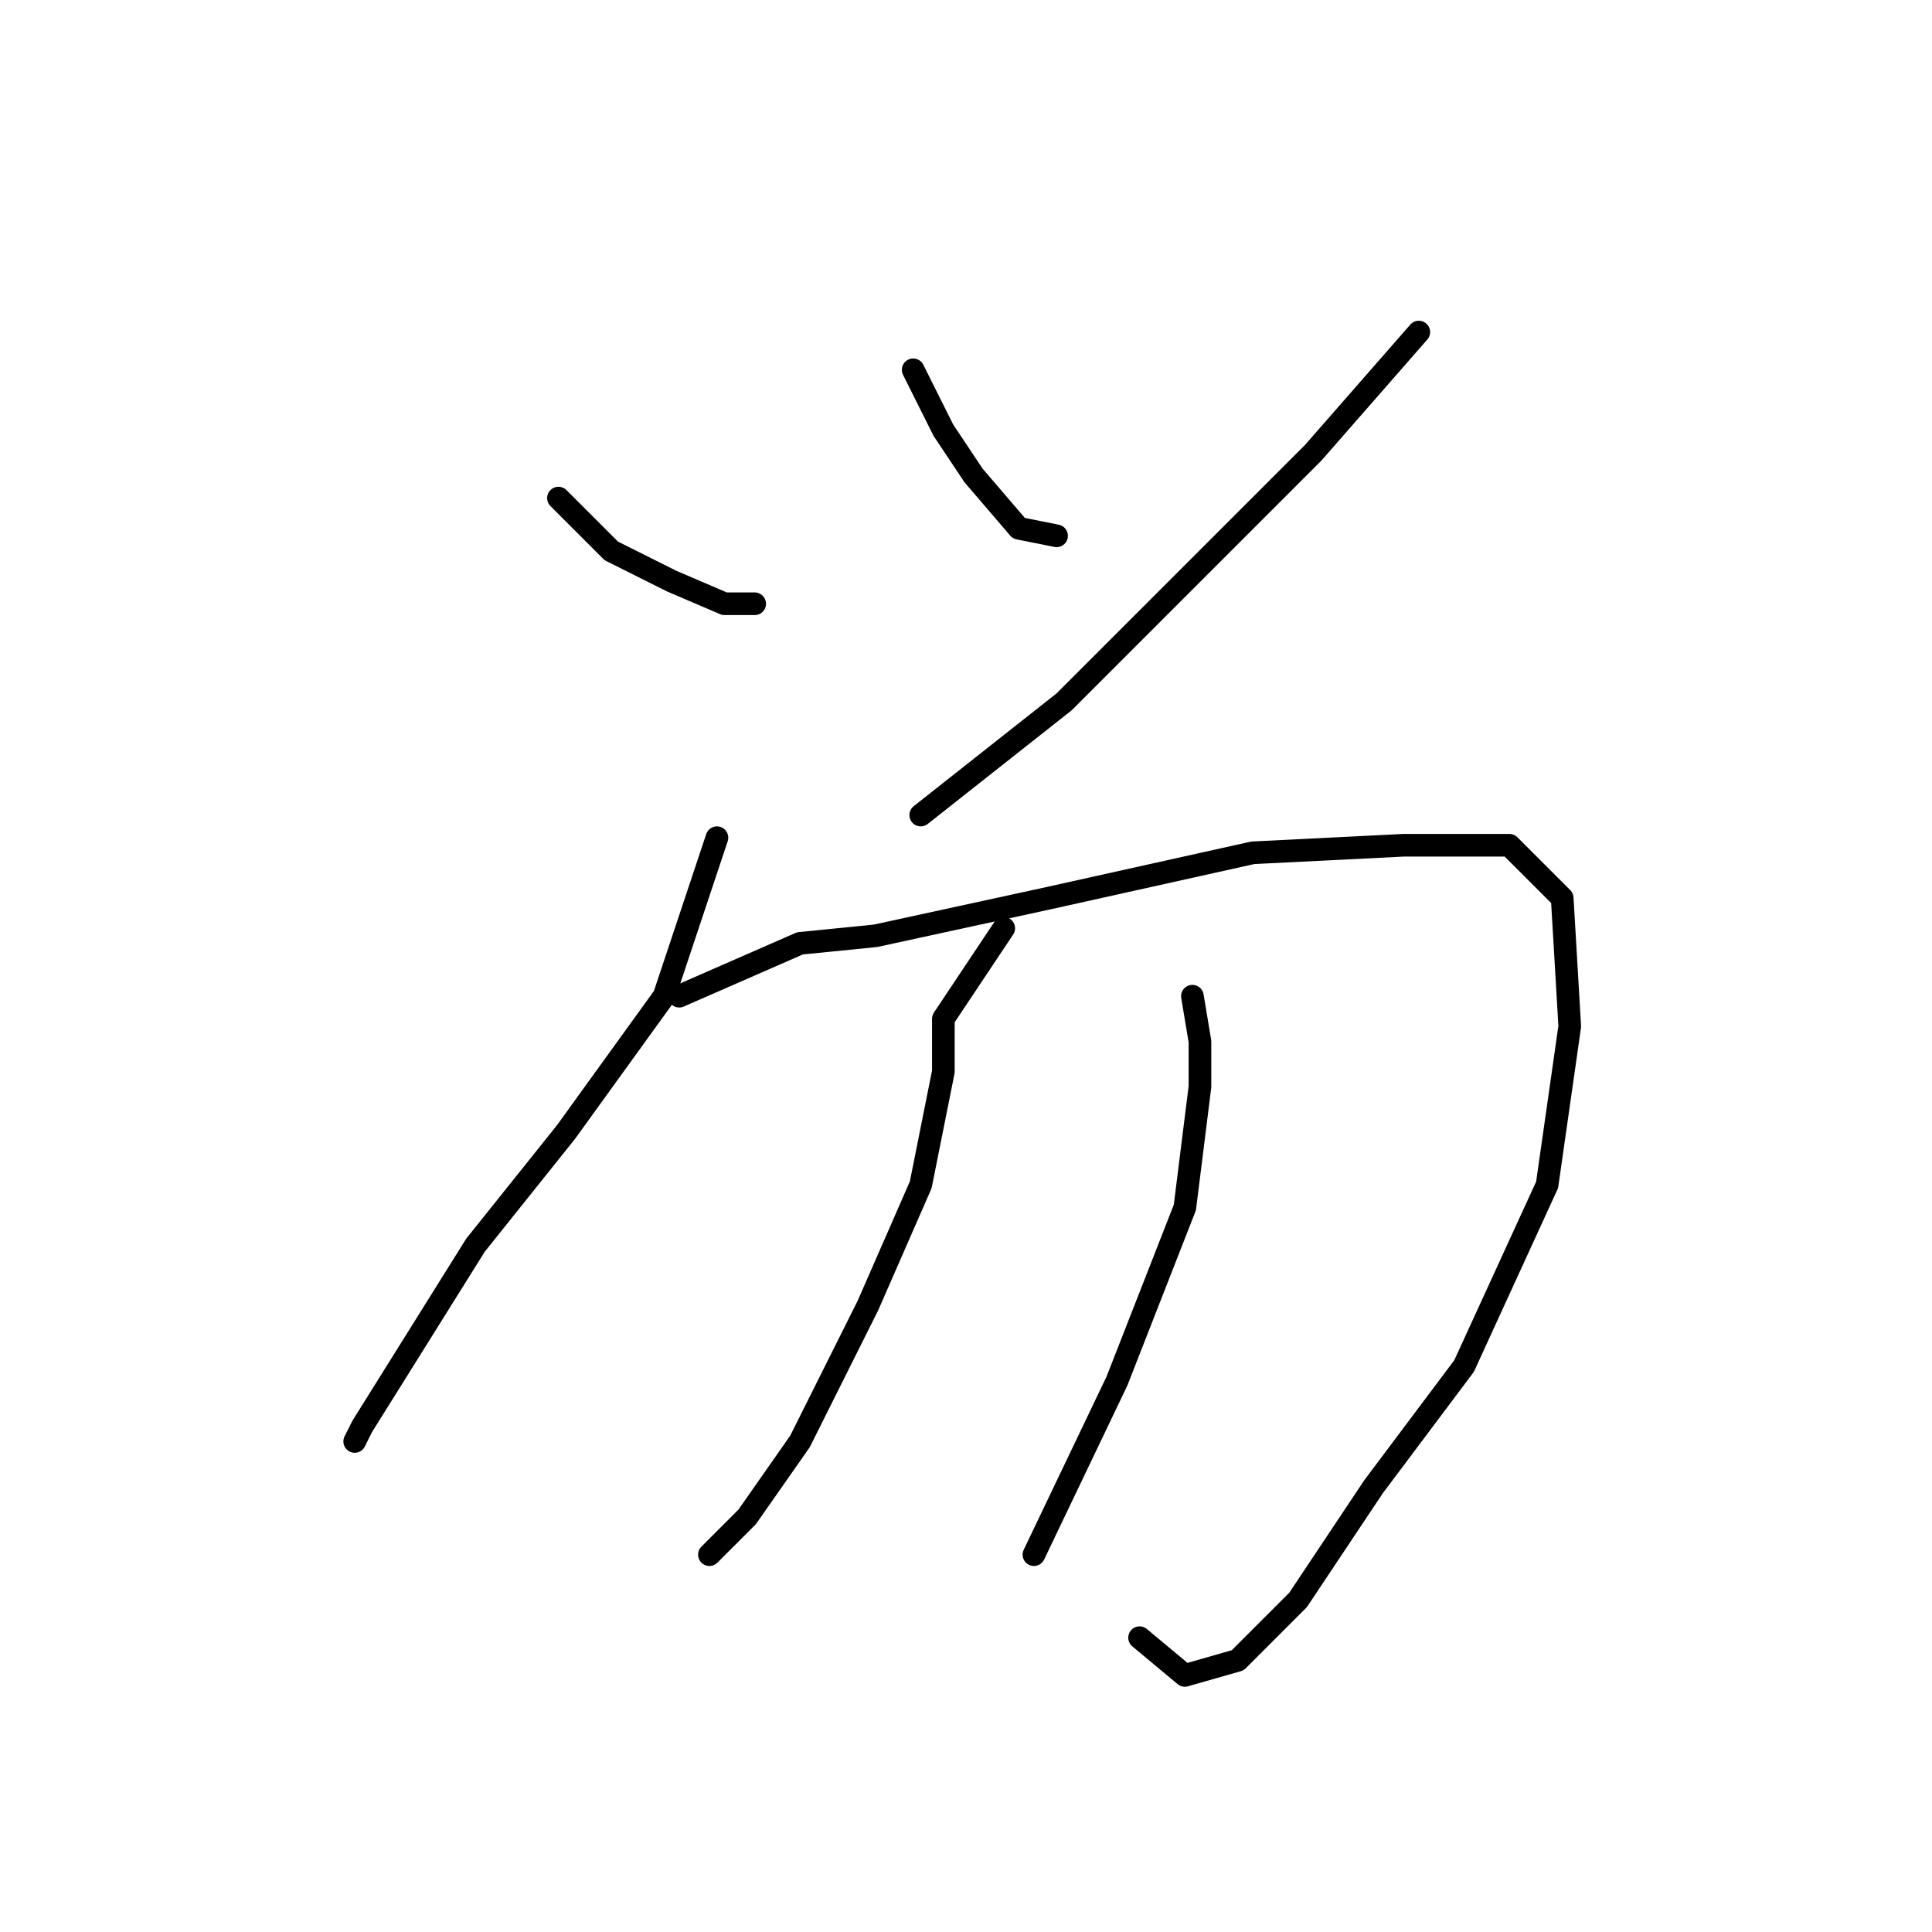 <?xml version="1.0" standalone="no"?>
    <svg width="256" height="256" xmlns="http://www.w3.org/2000/svg" version="1.1">
    <polyline stroke="black" stroke-width="3" stroke-linecap="round" fill="transparent" stroke-linejoin="round" points="74 66 81 73 89 77 96 80 100 80 100 80 " />
        <polyline stroke="black" stroke-width="3" stroke-linecap="round" fill="transparent" stroke-linejoin="round" points="121 49 125 57 129 63 135 70 140 71 140 71 " />
        <polyline stroke="black" stroke-width="3" stroke-linecap="round" fill="transparent" stroke-linejoin="round" points="188 44 174 60 160 74 141 93 122 108 122 108 " />
        <polyline stroke="black" stroke-width="3" stroke-linecap="round" fill="transparent" stroke-linejoin="round" points="95 111 88 132 75 150 63 165 53 181 48 189 47 191 47 191 " />
        <polyline stroke="black" stroke-width="3" stroke-linecap="round" fill="transparent" stroke-linejoin="round" points="90 132 106 125 116 124 139 119 166 113 186 112 200 112 207 119 208 136 205 157 194 181 182 197 172 212 164 220 157 222 151 217 151 217 " />
        <polyline stroke="black" stroke-width="3" stroke-linecap="round" fill="transparent" stroke-linejoin="round" points="133 123 125 135 125 142 122 157 115 173 106 191 99 201 94 206 94 206 " />
        <polyline stroke="black" stroke-width="3" stroke-linecap="round" fill="transparent" stroke-linejoin="round" points="158 132 159 138 159 144 157 160 148 183 137 206 137 206 " />
        </svg>